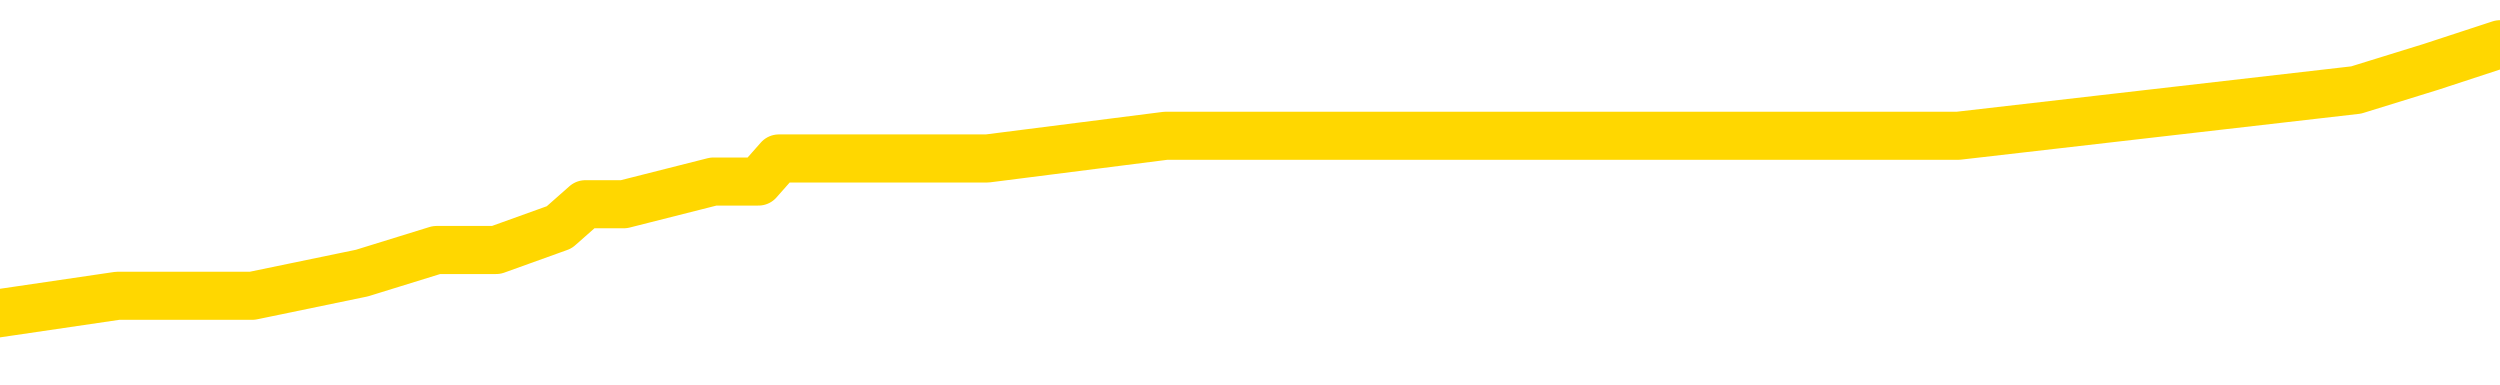 <svg xmlns="http://www.w3.org/2000/svg" version="1.1" viewBox="0 0 6500 1000">
	<path fill="none" stroke="gold" stroke-width="125" stroke-linecap="round" stroke-linejoin="round" d="M0 115165  L-570764 115165 L-570580 115106 L-570089 114987 L-569796 114928 L-569485 114809 L-569250 114749 L-569197 114630 L-569138 114511 L-568984 114452 L-568944 114333 L-568811 114273 L-568519 114214 L-567978 114214 L-567368 114154 L-567320 114154 L-566680 114095 L-566646 114095 L-566121 114095 L-565988 114035 L-565598 113916 L-565270 113797 L-565153 113678 L-564942 113559 L-564225 113559 L-563655 113500 L-563547 113500 L-563373 113440 L-563152 113321 L-562750 113262 L-562724 113143 L-561796 113024 L-561709 112905 L-561627 112786 L-561557 112667 L-561259 112607 L-561107 112488 L-559217 112548 L-559116 112548 L-558854 112548 L-558560 112607 L-558419 112488 L-558170 112488 L-558135 112429 L-557976 112370 L-557513 112251 L-557260 112191 L-557047 112072 L-556796 112013 L-556447 111953 L-555520 111834 L-555426 111715 L-555015 111656 L-553844 111537 L-552655 111477 L-552563 111358 L-552536 111239 L-552270 111120 L-551971 111001 L-551842 110882 L-551805 110763 L-550990 110763 L-550606 110823 L-549545 110882 L-549484 110882 L-549219 112072 L-548748 113202 L-548555 114333 L-548292 115463 L-547955 115403 L-547819 115344 L-547364 115284 L-546621 115225 L-546603 115165 L-546438 115046 L-546370 115046 L-545853 114987 L-544825 114987 L-544629 114928 L-544140 114868 L-543778 114809 L-543369 114809 L-542984 114868 L-541280 114868 L-541182 114868 L-541111 114868 L-541049 114868 L-540865 114809 L-540528 114809 L-539888 114749 L-539811 114690 L-539750 114690 L-539563 114630 L-539483 114630 L-539306 114571 L-539287 114511 L-539057 114511 L-538669 114452 L-537781 114452 L-537741 114392 L-537653 114333 L-537626 114214 L-536618 114154 L-536468 114035 L-536444 113976 L-536311 113916 L-536271 113857 L-535013 113797 L-534955 113797 L-534415 113738 L-534363 113738 L-534316 113738 L-533921 113678 L-533781 113619 L-533581 113559 L-533435 113559 L-533270 113559 L-532993 113619 L-532635 113619 L-532082 113559 L-531437 113500 L-531179 113381 L-531025 113321 L-530624 113262 L-530584 113202 L-530463 113143 L-530401 113202 L-530387 113202 L-530293 113202 L-530000 113143 L-529849 112905 L-529519 112786 L-529441 112667 L-529365 112607 L-529138 112429 L-529072 112310 L-528844 112191 L-528792 112072 L-528627 112013 L-527621 111953 L-527438 111894 L-526887 111834 L-526494 111715 L-526096 111656 L-525246 111537 L-525168 111477 L-524589 111418 L-524148 111418 L-523907 111358 L-523749 111358 L-523349 111239 L-523328 111239 L-522883 111180 L-522478 111120 L-522342 111001 L-522167 110882 L-522030 110763 L-521780 110644 L-520780 110585 L-520698 110525 L-520563 110466 L-520524 110406 L-519634 110347 L-519418 110287 L-518975 110228 L-518858 110168 L-518801 110109 L-518125 110109 L-518024 110049 L-517996 110049 L-516654 109990 L-516248 109930 L-516209 109871 L-515280 109812 L-515182 109752 L-515049 109693 L-514645 109633 L-514619 109574 L-514526 109514 L-514309 109455 L-513898 109336 L-512745 109217 L-512453 109098 L-512424 108979 L-511816 108919 L-511566 108800 L-511546 108741 L-510617 108681 L-510566 108562 L-510443 108503 L-510426 108384 L-510270 108324 L-510095 108205 L-509958 108146 L-509902 108086 L-509794 108027 L-509709 107967 L-509475 107908 L-509400 107848 L-509092 107789 L-508974 107729 L-508804 107670 L-508713 107610 L-508610 107610 L-508587 107551 L-508510 107551 L-508412 107432 L-508045 107372 L-507941 107313 L-507437 107254 L-506985 107194 L-506947 107135 L-506923 107075 L-506882 107016 L-506754 106956 L-506653 106897 L-506211 106837 L-505929 106778 L-505337 106718 L-505206 106659 L-504932 106540 L-504779 106480 L-504626 106421 L-504541 106302 L-504463 106242 L-504277 106183 L-504227 106183 L-504199 106123 L-504119 106064 L-504096 106004 L-503813 105885 L-503209 105766 L-502214 105707 L-501916 105647 L-501182 105588 L-500937 105528 L-500848 105469 L-500270 105409 L-499572 105350 L-498819 105290 L-498501 105231 L-498118 105112 L-498041 105052 L-497407 104993 L-497221 104933 L-497133 104933 L-497004 104933 L-496691 104874 L-496642 104814 L-496500 104755 L-496478 104696 L-495510 104636 L-494965 104577 L-494487 104577 L-494426 104577 L-494102 104577 L-494080 104517 L-494018 104517 L-493808 104458 L-493731 104398 L-493676 104339 L-493654 104279 L-493615 104220 L-493599 104160 L-492842 104101 L-492825 104041 L-492026 103982 L-491873 103922 L-490968 103863 L-490462 103803 L-490233 103684 L-490191 103684 L-490076 103625 L-489900 103565 L-489145 103625 L-489010 103565 L-488846 103506 L-488528 103446 L-488352 103327 L-487330 103208 L-487307 103089 L-487056 103030 L-486843 102911 L-486209 102851 L-485971 102732 L-485938 102613 L-485760 102494 L-485680 102375 L-485590 102316 L-485526 102197 L-485085 102078 L-485062 102019 L-484521 101959 L-484265 101900 L-483770 101840 L-482893 101781 L-482856 101721 L-482804 101662 L-482762 101602 L-482645 101543 L-482369 101483 L-482162 101364 L-481965 101245 L-481941 101126 L-481891 101007 L-481852 100948 L-481774 100888 L-481176 100769 L-481116 100710 L-481013 100650 L-480859 100591 L-480227 100531 L-479546 100472 L-479243 100353 L-478896 100293 L-478699 100234 L-478651 100115 L-478330 100055 L-477703 99996 L-477556 99936 L-477520 99877 L-477462 99817 L-477385 99698 L-477144 99698 L-477056 99639 L-476962 99580 L-476668 99520 L-476533 99461 L-476473 99401 L-476436 99282 L-476164 99282 L-475158 99223 L-474983 99163 L-474932 99163 L-474639 99104 L-474447 98985 L-474114 98925 L-473607 98866 L-473045 98747 L-473030 98628 L-473013 98568 L-472913 98449 L-472798 98330 L-472759 98211 L-472722 98152 L-472656 98152 L-472628 98092 L-472489 98152 L-472196 98152 L-472146 98152 L-472041 98152 L-471776 98092 L-471312 98033 L-471167 98033 L-471112 97914 L-471055 97854 L-470864 97795 L-470499 97735 L-470285 97735 L-470090 97735 L-470032 97735 L-469973 97616 L-469819 97557 L-469550 97497 L-469120 97795 L-469104 97795 L-469027 97735 L-468963 97676 L-468834 97259 L-468810 97200 L-468526 97140 L-468478 97081 L-468424 97022 L-467961 96962 L-467923 96962 L-467882 96903 L-467692 96843 L-467211 96784 L-466724 96724 L-466708 96665 L-466670 96605 L-466413 96546 L-466336 96427 L-466106 96367 L-466090 96248 L-465795 96129 L-465353 96070 L-464906 96010 L-464402 95951 L-464248 95891 L-463961 95832 L-463921 95713 L-463590 95653 L-463368 95594 L-462851 95475 L-462775 95415 L-462528 95296 L-462333 95177 L-462273 95118 L-461497 95058 L-461423 95058 L-461192 94999 L-461176 94999 L-461114 94939 L-460918 94880 L-460454 94880 L-460431 94820 L-460301 94820 L-459000 94820 L-458984 94820 L-458906 94761 L-458813 94761 L-458596 94761 L-458443 94701 L-458265 94761 L-458211 94820 L-457924 94880 L-457884 94880 L-457515 94880 L-457074 94880 L-456891 94880 L-456570 94820 L-456275 94820 L-455829 94701 L-455757 94642 L-455295 94523 L-454857 94464 L-454675 94404 L-453221 94285 L-453089 94226 L-452632 94107 L-452406 94047 L-452020 93928 L-451503 93809 L-450549 93690 L-449755 93571 L-449080 93512 L-448655 93393 L-448344 93333 L-448114 93155 L-447430 92976 L-447417 92798 L-447207 92560 L-447185 92500 L-447011 92381 L-446061 92322 L-445793 92203 L-444978 92143 L-444667 92024 L-444630 91965 L-444572 91846 L-443955 91787 L-443318 91668 L-441692 91608 L-441018 91549 L-440376 91549 L-440298 91549 L-440242 91549 L-440206 91549 L-440178 91489 L-440066 91370 L-440048 91311 L-440025 91251 L-439872 91192 L-439818 91073 L-439740 91013 L-439621 90954 L-439523 90894 L-439406 90835 L-439136 90716 L-438867 90656 L-438849 90537 L-438649 90478 L-438502 90359 L-438276 90299 L-438142 90240 L-437833 90180 L-437773 90121 L-437420 90002 L-437071 89942 L-436970 89883 L-436906 89764 L-436846 89704 L-436462 89585 L-436081 89526 L-435976 89466 L-435716 89407 L-435445 89288 L-435286 89229 L-435253 89169 L-435192 89110 L-435050 89050 L-434866 88991 L-434822 88931 L-434534 88931 L-434518 88872 L-434284 88872 L-434223 88812 L-434185 88812 L-433605 88753 L-433472 88693 L-433448 88455 L-433430 88039 L-433412 87563 L-433396 87087 L-433372 86611 L-433356 86254 L-433335 85838 L-433318 85421 L-433295 85183 L-433278 84945 L-433256 84767 L-433240 84648 L-433191 84469 L-433118 84291 L-433084 83994 L-433060 83756 L-433024 83518 L-432983 83280 L-432946 83161 L-432930 82923 L-432906 82744 L-432869 82625 L-432852 82447 L-432829 82328 L-432811 82209 L-432793 82090 L-432777 81971 L-432748 81792 L-432722 81614 L-432676 81555 L-432660 81436 L-432618 81376 L-432570 81257 L-432499 81138 L-432484 81019 L-432468 80900 L-432405 80841 L-432366 80781 L-432327 80722 L-432161 80662 L-432096 80603 L-432080 80543 L-432036 80424 L-431977 80365 L-431765 80305 L-431731 80246 L-431689 80186 L-431611 80127 L-431073 80067 L-430995 80008 L-430891 79889 L-430802 79829 L-430626 79770 L-430276 79710 L-430120 79651 L-429682 79591 L-429525 79532 L-429395 79472 L-428691 79353 L-428490 79294 L-427530 79175 L-427047 79116 L-426948 79116 L-426856 79056 L-426611 78997 L-426538 78937 L-426095 78818 L-425999 78759 L-425984 78699 L-425968 78640 L-425943 78580 L-425477 78521 L-425260 78461 L-425121 78402 L-424827 78342 L-424738 78283 L-424697 78223 L-424667 78164 L-424494 78104 L-424436 78045 L-424359 77985 L-424279 77926 L-424209 77926 L-423900 77866 L-423815 77807 L-423601 77747 L-423566 77688 L-422882 77628 L-422783 77569 L-422578 77509 L-422532 77450 L-422253 77390 L-422191 77331 L-422174 77212 L-422096 77152 L-421788 77033 L-421764 76974 L-421710 76855 L-421687 76795 L-421565 76736 L-421429 76617 L-421185 76558 L-421059 76558 L-420412 76498 L-420396 76498 L-420372 76498 L-420191 76379 L-420115 76320 L-420023 76260 L-419596 76201 L-419180 76141 L-418787 76022 L-418708 75963 L-418689 75903 L-418326 75844 L-418089 75784 L-417861 75725 L-417548 75665 L-417470 75606 L-417389 75487 L-417211 75368 L-417196 75308 L-416930 75189 L-416850 75130 L-416620 75070 L-416394 75011 L-416078 75011 L-415903 74951 L-415542 74951 L-415150 74892 L-415081 74773 L-415017 74713 L-414877 74594 L-414825 74535 L-414723 74416 L-414222 74356 L-414024 74297 L-413778 74237 L-413592 74178 L-413292 74118 L-413216 74059 L-413050 73940 L-412166 73881 L-412137 73762 L-412014 73643 L-411436 73583 L-411358 73524 L-410644 73524 L-410332 73524 L-410119 73524 L-410102 73524 L-409716 73524 L-409191 73405 L-408745 73345 L-408415 73286 L-408262 73226 L-407936 73226 L-407758 73167 L-407677 73167 L-407470 73048 L-407295 72988 L-406366 72929 L-405477 72869 L-405437 72810 L-405210 72810 L-404830 72750 L-404043 72691 L-403809 72631 L-403733 72572 L-403375 72512 L-402803 72393 L-402536 72334 L-402150 72274 L-402046 72274 L-401876 72274 L-401258 72274 L-401047 72274 L-400739 72274 L-400686 72215 L-400558 72155 L-400505 72096 L-400386 72036 L-400050 71917 L-399090 71858 L-398959 71739 L-398757 71679 L-398126 71620 L-397815 71560 L-397401 71501 L-397373 71441 L-397228 71382 L-396808 71323 L-395475 71323 L-395428 71263 L-395300 71144 L-395283 71085 L-394705 70966 L-394500 70906 L-394470 70847 L-394429 70787 L-394372 70728 L-394334 70668 L-394256 70609 L-394113 70549 L-393659 70490 L-393540 70430 L-393255 70371 L-392882 70311 L-392786 70252 L-392459 70192 L-392105 70133 L-391935 70073 L-391888 70014 L-391778 69954 L-391689 69895 L-391662 69835 L-391585 69716 L-391282 69657 L-391248 69538 L-391176 69478 L-390809 69419 L-390473 69359 L-390392 69359 L-390172 69300 L-390001 69240 L-389973 69181 L-389476 69121 L-388927 69002 L-388046 68943 L-387948 68824 L-387871 68765 L-387597 68705 L-387349 68586 L-387275 68527 L-387214 68408 L-387095 68348 L-387052 68289 L-386942 68229 L-386866 68110 L-386165 68051 L-385919 67991 L-385880 67932 L-385723 67872 L-385124 67872 L-384897 67872 L-384805 67872 L-384330 67872 L-383733 67753 L-383213 67694 L-383192 67634 L-383047 67575 L-382727 67575 L-382185 67575 L-381953 67575 L-381782 67575 L-381296 67515 L-381068 67456 L-380983 67396 L-380637 67337 L-380311 67337 L-379788 67277 L-379461 67218 L-378860 67158 L-378663 67039 L-378611 66980 L-378570 66920 L-378289 66861 L-377604 66742 L-377294 66682 L-377269 66563 L-377078 66504 L-376855 66444 L-376769 66385 L-376106 66266 L-376081 66207 L-375860 66088 L-375530 66028 L-375178 65909 L-374973 65850 L-374740 65731 L-374482 65671 L-374293 65552 L-374246 65493 L-374018 65433 L-373984 65374 L-373827 65314 L-373613 65255 L-373440 65195 L-373349 65136 L-373071 65076 L-372828 65017 L-372512 64957 L-372086 64957 L-372049 64957 L-371565 64957 L-371332 64957 L-371120 64898 L-370894 64838 L-370344 64838 L-370097 64779 L-369263 64779 L-369207 64719 L-369185 64660 L-369027 64600 L-368566 64541 L-368525 64481 L-368185 64362 L-368052 64303 L-367829 64243 L-367257 64184 L-366785 64124 L-366591 64065 L-366398 64005 L-366208 63946 L-366107 63886 L-365738 63827 L-365692 63767 L-365611 63708 L-364317 63649 L-364269 63589 L-364000 63589 L-363855 63589 L-363304 63589 L-363188 63530 L-363106 63470 L-362747 63411 L-362523 63351 L-362242 63292 L-361913 63173 L-361405 63113 L-361292 63054 L-361213 62994 L-361049 62935 L-360755 62935 L-360286 62935 L-360089 62994 L-360039 62994 L-359389 62935 L-359267 62875 L-358813 62875 L-358777 62816 L-358309 62756 L-358198 62697 L-358182 62637 L-357966 62637 L-357785 62578 L-357253 62578 L-356224 62578 L-356024 62518 L-355566 62459 L-354618 62340 L-354519 62280 L-354165 62161 L-354105 62102 L-354090 62042 L-354055 61983 L-353685 61923 L-353565 61864 L-353323 61804 L-353160 61745 L-352972 61685 L-352851 61626 L-351781 61507 L-350923 61447 L-350710 61328 L-350613 61269 L-350439 61150 L-350106 61091 L-350034 61031 L-349976 60972 L-349801 60972 L-349412 60912 L-349177 60853 L-349065 60793 L-348948 60734 L-347968 60674 L-347942 60615 L-347348 60496 L-347315 60496 L-347167 60436 L-346882 60377 L-345970 60377 L-345024 60377 L-344871 60317 L-344769 60317 L-344637 60258 L-344494 60198 L-344468 60139 L-344353 60079 L-344135 60020 L-343454 59960 L-343324 59901 L-343021 59841 L-342781 59722 L-342449 59663 L-341810 59603 L-341467 59484 L-341406 59425 L-341250 59425 L-340328 59425 L-339858 59425 L-339814 59425 L-339802 59365 L-339760 59306 L-339738 59246 L-339711 59187 L-339567 59127 L-339145 59068 L-338810 59068 L-338618 59008 L-338190 59008 L-338002 58949 L-337613 58830 L-337079 58770 L-336706 58711 L-336685 58711 L-336435 58651 L-336316 58592 L-336241 58533 L-336105 58473 L-336065 58414 L-335986 58354 L-335591 58295 L-335095 58235 L-334983 58116 L-334810 58057 L-334502 57997 L-334055 57938 L-333732 57878 L-333589 57759 L-333162 57640 L-333009 57521 L-332954 57402 L-332140 57343 L-332120 57283 L-331748 57224 L-331691 57224 L-330562 57164 L-330494 57164 L-329936 57105 L-329741 57045 L-329605 56986 L-329372 56926 L-329025 56867 L-328990 56748 L-328955 56688 L-328887 56569 L-328538 56510 L-328365 56450 L-327881 56391 L-327864 56331 L-327539 56272 L-327382 56212 L-326241 56093 L-326216 56034 L-326024 55915 L-325831 55856 L-325581 55796 L-325563 55737 L-324543 55677 L-324245 55618 L-324170 55558 L-324034 55439 L-323858 55380 L-323281 55261 L-323066 55201 L-323002 55142 L-322871 55082 L-322834 54963 L-322311 54904 L-322173 78342 L-322159 78342 L-322136 78342 L-322116 78342 L-321889 54844 L-321113 54844 L-321071 54844 L-320703 54844 L-320625 54785 L-320573 54725 L-319900 54666 L-319157 54606 L-318733 54606 L-318285 54547 L-317223 54487 L-316912 54368 L-316502 54368 L-316430 54309 L-315905 54309 L-315811 54309 L-315793 54309 L-315348 54249 L-315163 54130 L-314383 54011 L-313710 53952 L-313298 53773 L-313066 53654 L-312925 53595 L-312844 53476 L-312824 53417 L-312748 53417 L-312619 53357 L-312303 53417 L-312078 53417 L-311753 53357 L-311691 53357 L-311321 53357 L-311288 53357 L-311079 53357 L-310412 53357 L-310334 53357 L-310176 53238 L-310066 53238 L-309739 53179 L-309584 53119 L-309244 53119 L-309187 53000 L-308848 52881 L-308645 52822 L-308592 52703 L-307215 52643 L-307086 52584 L-306652 52524 L-306332 52465 L-305504 52346 L-305381 52286 L-304650 52167 L-304494 52048 L-304453 51989 L-304399 51929 L-304376 51870 L-304262 51810 L-303966 51751 L-303676 51691 L-303622 51632 L-303501 51572 L-303471 51513 L-303371 51453 L-302927 51453 L-302776 51394 L-301940 51394 L-301398 51334 L-301063 51334 L-301048 51275 L-300972 51215 L-300856 51156 L-300661 51096 L-300397 51037 L-299563 50977 L-299466 50918 L-298945 50859 L-298903 50799 L-298804 50740 L-297976 50740 L-297840 50680 L-297502 50680 L-296948 50621 L-296568 50561 L-296405 50502 L-296095 50442 L-295282 50383 L-294976 50323 L-294708 50323 L-294386 50323 L-294065 50383 L-293790 50383 L-292961 50264 L-292866 50204 L-292774 50026 L-292669 49847 L-292283 49669 L-291802 49550 L-291786 49490 L-291667 49431 L-291300 49312 L-291205 49252 L-290371 49133 L-290294 49074 L-289994 49014 L-289904 48955 L-289496 48836 L-289386 48717 L-288687 48657 L-288214 48598 L-288154 48538 L-287935 48419 L-287661 48360 L-287548 48301 L-286521 48241 L-286134 48182 L-286114 48122 L-285781 48063 L-285537 48003 L-285103 47944 L-284993 47884 L-284876 47825 L-284424 47706 L-283833 47646 L-283497 47587 L-281604 47527 L-281490 47408 L-281279 47349 L-279960 47289 L-279854 33904 L-279788 20698 L-279752 8503 L-279690 8503 L-279190 21769 L-278515 34856 L-278493 46932 L-278223 46813 L-277255 46813 L-276565 46754 L-276403 46694 L-275863 46635 L-275773 46575 L-274754 46516 L-273806 46397 L-273440 46456 L-273338 46516 L-272749 46516 L-272690 46516 L-272589 46456 L-272149 46337 L-272042 46278 L-271600 46218 L-270600 46040 L-270344 45861 L-270241 45683 L-270111 45564 L-269744 45445 L-269163 45326 L-269132 45267 L-268817 45207 L-266834 45148 L-266718 45088 L-266650 45088 L-266292 45029 L-264673 44969 L-264495 44969 L-264351 44969 L-263529 45029 L-263476 45088 L-263421 45088 L-262987 45088 L-262007 45148 L-261933 45148 L-260848 45088 L-260635 45088 L-259919 44969 L-259531 44910 L-259312 44791 L-258992 44672 L-258499 44553 L-258371 44493 L-258142 44374 L-257910 44255 L-257851 44196 L-257561 44136 L-257289 44017 L-256259 43958 L-254594 43898 L-254175 43839 L-254038 43779 L-253881 43779 L-253576 43720 L-253348 43601 L-253190 43541 L-253030 43422 L-252861 43303 L-252814 43244 L-252760 43185 L-252739 43185 L-252353 43125 L-252103 43125 L-251832 43125 L-251672 43125 L-251582 43125 L-249923 43125 L-249758 43185 L-249378 43125 L-248918 43125 L-248309 43006 L-247215 42947 L-246784 42887 L-246753 42828 L-246691 42768 L-246673 42709 L-244969 42649 L-244927 42590 L-244461 42530 L-244274 42471 L-244242 42352 L-243647 42292 L-243597 42233 L-243274 42173 L-243223 42114 L-243013 42054 L-242995 41995 L-242729 41876 L-242676 41816 L-242207 41757 L-241697 41638 L-241618 41638 L-241324 41578 L-241307 41519 L-241269 41459 L-241198 41400 L-241040 41340 L-240094 41340 L-240038 41340 L-239517 41340 L-239325 41281 L-239224 41281 L-238998 41221 L-238488 41221 L-238100 42828 L-238030 42828 L-237682 42768 L-237325 42709 L-236196 40983 L-236145 40864 L-235919 40805 L-235885 40745 L-235760 40627 L-235661 40627 L-235396 40627 L-234656 40686 L-234078 40686 L-233784 40686 L-233078 40686 L-232900 40627 L-232876 40627 L-232240 40567 L-231929 40508 L-231533 40508 L-231503 40448 L-231482 40389 L-231328 40329 L-230643 40329 L-230627 40329 L-230287 40329 L-230014 40270 L-229977 40210 L-229921 40091 L-229899 40032 L-229827 39972 L-229495 39913 L-229389 39853 L-229360 39734 L-229162 39675 L-229009 39615 L-228141 39556 L-227579 39437 L-227563 39437 L-227461 39377 L-227359 39437 L-227213 39437 L-227134 39437 L-227097 39377 L-227041 39318 L-226968 39258 L-226823 39199 L-226341 39199 L-225937 39139 L-225070 39199 L-225050 39199 L-224793 39199 L-224716 39199 L-224687 39139 L-224676 39020 L-224659 38961 L-224366 38901 L-224327 38842 L-224255 38782 L-224181 38723 L-223976 38663 L-223816 38485 L-223515 38306 L-223438 38069 L-223421 37890 L-223204 37771 L-222973 37771 L-222863 37831 L-222493 37890 L-222335 37890 L-222104 37890 L-221935 37890 L-221790 37831 L-221658 37771 L-220382 37652 L-219979 37533 L-219918 37474 L-219801 37355 L-219376 37295 L-219361 37176 L-219299 37117 L-219025 36998 L-218913 36938 L-218631 36819 L-218353 36760 L-217928 36641 L-217906 36581 L-217828 36522 L-217702 36462 L-217116 36403 L-216724 36343 L-216389 36284 L-215800 36224 L-215697 36224 L-215527 36165 L-215391 36165 L-214563 36105 L-213378 36046 L-213342 35986 L-213286 35986 L-213066 35927 L-212861 35927 L-212706 35927 L-212449 35867 L-212373 35808 L-211830 35748 L-211794 35689 L-211545 35629 L-211157 35570 L-210332 35511 L-209974 35451 L-209663 35451 L-209405 35392 L-209181 35332 L-208775 35273 L-208659 35213 L-208475 35154 L-208422 35154 L-208234 35094 L-208063 35035 L-208034 34975 L-207754 34916 L-207443 34856 L-207305 34797 L-206995 34737 L-206802 34737 L-206786 34678 L-206067 34678 L-205933 34559 L-205636 34499 L-205545 34440 L-204945 34440 L-204906 34380 L-204828 34321 L-204207 34261 L-204056 34142 L-204015 34083 L-203705 34023 L-203513 33964 L-203320 33845 L-203264 33726 L-202956 33666 L-202903 33607 L-202849 33666 L-202823 33666 L-202698 33666 L-201887 33607 L-201811 33547 L-201270 33488 L-201002 33428 L-200342 33369 L-199435 33309 L-199193 33250 L-198661 33190 L-198444 33131 L-197336 33190 L-197286 33190 L-196511 33190 L-195963 33131 L-195852 33071 L-195699 32953 L-195644 32893 L-195478 32834 L-195101 32774 L-194653 32715 L-194599 32655 L-194444 32596 L-193764 32536 L-193544 32477 L-193026 32417 L-192177 32298 L-192161 32239 L-190370 32179 L-189816 32120 L-189699 32060 L-188693 32001 L-188656 31941 L-188424 31941 L-188331 31941 L-188291 31941 L-187959 31882 L-187607 31822 L-187342 31703 L-187055 31644 L-186745 31525 L-186490 31406 L-186397 31346 L-185907 31287 L-185699 31227 L-185134 31168 L-185020 31227 L-184668 31168 L-184617 31168 L-184577 31168 L-183973 31049 L-183239 30930 L-182658 30811 L-182423 30692 L-181882 30513 L-181730 30395 L-181228 30335 L-181019 30216 L-180996 30216 L-180937 30157 L-179974 30157 L-179797 30097 L-179355 30038 L-179330 29919 L-179175 29859 L-179094 29859 L-178943 29919 L-178296 29919 L-178247 29859 L-177127 29800 L-176143 29740 L-176081 29681 L-175361 29621 L-174496 29562 L-174117 29502 L-173898 29502 L-173138 29443 L-173087 29383 L-172777 29264 L-171926 29264 L-171733 29205 L-171556 29145 L-171332 29145 L-171205 29086 L-171013 29086 L-170780 29026 L-170611 29086 L-170324 29026 L-170045 29026 L-169962 28967 L-169791 28907 L-169775 28788 L-169621 28729 L-169582 28669 L-168806 28610 L-168730 28610 L-168498 28491 L-168071 28431 L-167725 28372 L-167142 28312 L-166873 28312 L-166614 28312 L-166485 28193 L-166469 28134 L-166355 28074 L-166331 28015 L-166097 27955 L-166061 27896 L-164745 27896 L-164689 27837 L-164010 27718 L-163438 27718 L-163312 27718 L-163159 27718 L-163082 27718 L-162770 27599 L-162497 27539 L-162408 27420 L-162306 27420 L-161378 27361 L-161302 27361 L-160938 27361 L-160914 27301 L-160877 27242 L-160102 27123 L-160010 27063 L-159870 27004 L-159468 26944 L-159206 26944 L-158963 27004 L-158749 26944 L-158668 26944 L-158592 26944 L-158515 26944 L-158329 27004 L-158262 27004 L-158013 27004 L-157958 26944 L-157820 26885 L-157740 26766 L-157627 26706 L-157404 26647 L-157240 26587 L-157198 26528 L-157029 26468 L-156658 26409 L-156643 26349 L-156527 26290 L-155806 26230 L-155770 26171 L-155637 26171 L-155290 26111 L-154878 26111 L-154842 26111 L-154764 26052 L-154725 25992 L-154361 25933 L-154157 25873 L-154142 25814 L-153796 25754 L-153448 25754 L-153122 25754 L-153020 25695 L-152867 25695 L-152673 25635 L-152441 25635 L-152349 25635 L-152193 25635 L-152116 25635 L-152075 25576 L-151962 25516 L-151939 25457 L-151688 25457 L-151549 25338 L-150971 25160 L-150143 25041 L-149655 24922 L-149534 24862 L-149495 24803 L-149483 24743 L-149331 24624 L-149230 24505 L-148997 24446 L-148606 24327 L-148302 24267 L-148286 24208 L-148116 24148 L-147877 24029 L-147281 24029 L-146677 23970 L-146637 23970 L-146597 23970 L-146444 23910 L-146390 23851 L-146328 23791 L-146260 23732 L-146205 23613 L-146180 23553 L-146133 23494 L-146039 23375 L-145902 23315 L-145748 23256 L-145616 23196 L-145575 23196 L-145539 23137 L-145478 23077 L-145204 22958 L-144890 22899 L-144849 22780 L-144764 22720 L-144586 22661 L-144349 22602 L-143992 22542 L-143962 22483 L-143392 22423 L-143270 22364 L-143034 22304 L-143011 22304 L-142730 22245 L-142444 22245 L-142189 22245 L-141617 22185 L-141320 22126 L-141244 22066 L-140545 22007 L-140467 21947 L-140432 21888 L-140406 21828 L-140354 21709 L-140160 21650 L-140020 21531 L-139984 21471 L-139944 21412 L-139349 21352 L-139116 21293 L-138833 21709 L-138778 22066 L-138704 22483 L-138626 22839 L-138390 22720 L-138146 22661 L-138011 22602 L-137904 22542 L-137825 22483 L-137438 22364 L-137311 22304 L-137158 22245 L-137120 22185 L-136974 22126 L-136753 22066 L-136579 22007 L-136510 21947 L-135688 21828 L-135672 21828 L-135378 21769 L-134590 21709 L-134280 21709 L-134134 21650 L-133906 21590 L-133705 21471 L-132768 21412 L-132731 21352 L-132709 21293 L-132668 21174 L-132399 21114 L-131803 21055 L-131739 20995 L-131704 20936 L-131687 20876 L-130992 20876 L-130790 20876 L-130758 20876 L-130425 20876 L-130317 20817 L-129692 20698 L-129188 20638 L-129151 20519 L-128709 20519 L-128613 20460 L-128454 20460 L-128141 20460 L-128128 20460 L-127688 20519 L-127206 20579 L-127077 20579 L-126757 20579 L-126689 20519 L-126385 20519 L-126209 20460 L-126015 20400 L-125772 20281 L-125575 20162 L-125549 20044 L-124971 19984 L-124901 19925 L-124491 19865 L-124437 19806 L-124391 19746 L-124027 19687 L-123881 19627 L-123675 19568 L-123579 19568 L-123424 19508 L-123362 19449 L-123215 19330 L-123114 19270 L-122557 19270 L-122535 19389 L-122363 19449 L-121821 19508 L-121760 19508 L-121706 19389 L-121678 19270 L-121606 19211 L-121590 19092 L-121527 19032 L-121490 18913 L-121335 18854 L-121010 18794 L-120444 18735 L-120429 18675 L-120367 18556 L-120266 18437 L-120219 18437 L-119977 18378 L-119555 18378 L-119400 18378 L-117658 18259 L-117116 18199 L-116173 18140 L-115764 18080 L-115223 17961 L-115026 17902 L-114858 17842 L-114562 17783 L-114447 17723 L-114432 17723 L-114277 17664 L-114137 17604 L-114061 17486 L-113929 17486 L-113581 17486 L-113210 17545 L-112612 17545 L-112437 17545 L-112280 17486 L-112012 17426 L-111860 17426 L-111569 17604 L-111545 17723 L-111462 17842 L-111235 17961 L-110535 17902 L-110408 17842 L-109977 17783 L-109883 17723 L-108678 17723 L-108629 17664 L-108336 17664 L-107932 17604 L-107656 17486 L-107637 17426 L-107519 17367 L-107443 17307 L-107262 17248 L-106782 17188 L-106330 17069 L-105920 17010 L-105890 16950 L-105471 16891 L-105357 16891 L-105239 16891 L-105224 16891 L-105030 16831 L-105008 16712 L-104776 16653 L-104333 16593 L-104013 16474 L-103548 16474 L-103383 16415 L-103228 16355 L-103072 16355 L-102619 16355 L-102300 16355 L-102245 16415 L-101874 16415 L-101836 16474 L-101510 16474 L-101393 16415 L-101294 16355 L-100968 16236 L-100581 16177 L-100320 16117 L-99962 15998 L-99706 15939 L-97535 15879 L-97486 15820 L-97464 15760 L-97052 15760 L-96990 15760 L-96920 15820 L-96689 15820 L-96379 15760 L-96075 15641 L-96031 15582 L-95723 15522 L-95590 15463 L-95374 15403 L-94661 15344 L-94506 15344 L-94368 15284 L-94219 15284 L-94198 15284 L-94004 15225 L-93979 15165 L-93887 15106 L-93865 15046 L-93849 14987 L-93749 14928 L-92820 14868 L-92362 14868 L-91270 14749 L-90848 14749 L-90444 14690 L-90405 14630 L-90152 14571 L-89377 14452 L-89361 14392 L-89337 14333 L-89144 14273 L-88407 14214 L-88138 14154 L-88098 14095 L-87699 13976 L-87674 13916 L-86884 13857 L-86204 13797 L-84833 13738 L-84563 13678 L-84515 13619 L-83977 13500 L-83944 13440 L-83842 13321 L-83519 13262 L-83439 13202 L-83170 13202 L-82258 13143 L-82119 13143 L-81870 13024 L-81325 13024 L-80903 12964 L-80710 12905 L-80694 12905 L-80556 12786 L-80462 12726 L-80335 12667 L-80075 12607 L-80050 12488 L-79959 12429 L-79649 12370 L-79589 12310 L-79472 12310 L-79122 12310 L-78311 12310 L-78080 12191 L-77251 12191 L-77019 12072 L-76802 12013 L-76284 12013 L-75646 11953 L-75229 11894 L-74907 11834 L-74426 11775 L-74001 11775 L-73940 11715 L-73591 11715 L-73550 11656 L-73537 11596 L-73437 11477 L-73392 11477 L-72906 11418 L-72105 11418 L-71770 11418 L-70689 11358 L-70209 11299 L-70186 11239 L-70046 11180 L-69491 11120 L-68794 11061 L-68485 11001 L-68263 10942 L-68158 10882 L-68056 10763 L-67385 10704 L-67291 10644 L-67269 10644 L-67191 10585 L-67013 10585 L-66841 10585 L-66661 10525 L-66647 10466 L-66571 10406 L-66407 10347 L-65892 10287 L-65876 10228 L-65735 10228 L-65373 10168 L-65349 10168 L-65218 10109 L-65194 10049 L-64831 9990 L-64306 9871 L-64212 9812 L-63996 9693 L-63903 9633 L-63878 9574 L-63414 9514 L-63337 9514 L-62935 9455 L-62485 9455 L-61233 9395 L-61194 9336 L-60763 9276 L-60730 9217 L-60011 9157 L-59834 9098 L-59699 9038 L-59392 8979 L-59337 8919 L-59312 8800 L-59296 8681 L-59121 8622 L-58932 8562 L-58424 8562 L-58051 8086 L-57712 7551 L-57674 7075 L-56955 6659 L-56861 6599 L-56822 6540 L-56281 6540 L-56258 6480 L-55855 6421 L-55429 6361 L-55158 6361 L-54979 6302 L-54733 6183 L-54709 6123 L-54653 6004 L-54036 5945 L-53534 5885 L-53147 5885 L-52528 5945 L-52311 5945 L-52156 6004 L-50864 5885 L-50765 5826 L-50322 5707 L-49991 5647 L-49690 5528 L-49448 5469 L-48713 5350 L-48134 5290 L-47304 5231 L-47204 5171 L-46647 5112 L-46509 5052 L-44867 4993 L-44806 4993 L-44712 4993 L-43745 4993 L-43568 4933 L-43281 4933 L-43063 4933 L-42985 4874 L-42713 4874 L-42598 4814 L-42445 4755 L-42134 4696 L-42056 4636 L-41965 4636 L-41888 4577 L-41772 4577 L-41593 4517 L-41501 4458 L-41462 4398 L-40959 4398 L-40741 4339 L-40611 4339 L-40456 4279 L-40402 4220 L-40277 4220 L-39892 4160 L-39384 4101 L-39311 4041 L-38831 3982 L-38754 3922 L-38654 3922 L-38420 3863 L-37956 3863 L-37726 3863 L-37709 3863 L-37477 3863 L-37322 3863 L-37261 3863 L-37068 3803 L-36797 3684 L-36045 3625 L-35092 3625 L-35056 3565 L-34831 3565 L-34392 3565 L-34111 3446 L-33762 3387 L-32693 3327 L-31765 3327 L-31635 3327 L-31588 3327 L-31519 3268 L-31364 3268 L-31287 3149 L-31113 3030 L-30678 2911 L-30474 2851 L-30414 2732 L-29831 2673 L-29677 2554 L-29562 2494 L-29521 2435 L-29351 2375 L-29215 2316 L-29004 2197 L-28926 2138 L-28903 2078 L-28694 1959 L-28284 1900 L-28260 1840 L-28037 1781 L-27891 1721 L-27857 1662 L-27843 1602 L-27821 1543 L-27587 1483 L-27402 1424 L-27185 1364 L-27159 1305 L-26470 1245 L-26366 1186 L-26331 1126 L-26310 1067 L-26116 1007 L-26063 948 L-25946 829 L-25865 829 L-25754 769 L-25439 710 L-24980 650 L-24725 591 L-24490 472 L-24361 412 L-24008 353 L-23949 293 L-23796 234 L-23224 115 L-23137 55 L-22984 -63 L-22688 -182 L-22318 -301 L-22015 -419 L-21939 -479 L-21534 -538 L-21366 -538 L-21222 -538 L-20682 -538 L-20621 -538 L-20605 -657 L-20439 -717 L-20233 -776 L-20158 -776 L-20066 -836 L-19656 -895 L-19640 -955 L-19617 -955 L-19424 -1014 L-19347 -479 L-19176 55 L-19114 531 L-19099 1067 L-18584 1007 L-18363 948 L-17744 829 L-17490 769 L-17296 710 L-17257 650 L-17184 650 L-17118 650 L-16468 650 L-16429 710 L-16255 710 L-16189 710 L-15515 710 L-15126 591 L-14864 531 L-14627 472 L-14549 353 L-14533 234 L-14331 174 L-13960 55 L-13735 -3 L-13099 -63 L-13079 -63 L-12692 -122 L-12599 -122 L-12540 -182 L-12264 -241 L-11955 -241 L-11878 -301 L-11026 -241 L-10684 55 L-10247 412 L-9813 710 L-9318 1007 L-9169 948 L-8900 1007 L-7662 1067 L-7605 1186 L-5842 1245 L-5651 1186 L-4641 1126 L-4490 1067 L-4115 1186 L-3794 1305 L-3188 1424 L-3119 1543 L-2941 1483 L-2113 1424 L-1974 1364 L-1588 1305 L-1403 1245 L-1360 1186 L-1240 1126 L-1030 1067 L-582 948 L-234 888 L-102 829 L306 769 L656 769 L941 710 L1135 650 L1290 650 L1454 591 L1522 531 L1622 531 L1855 472 L1972 472 L2025 412 L2567 412 L3031 353 L4213 353 L4346 353 L4371 353 L4424 353 L5091 353 L6126 234 L6320 174 L6500 115" />
</svg>
